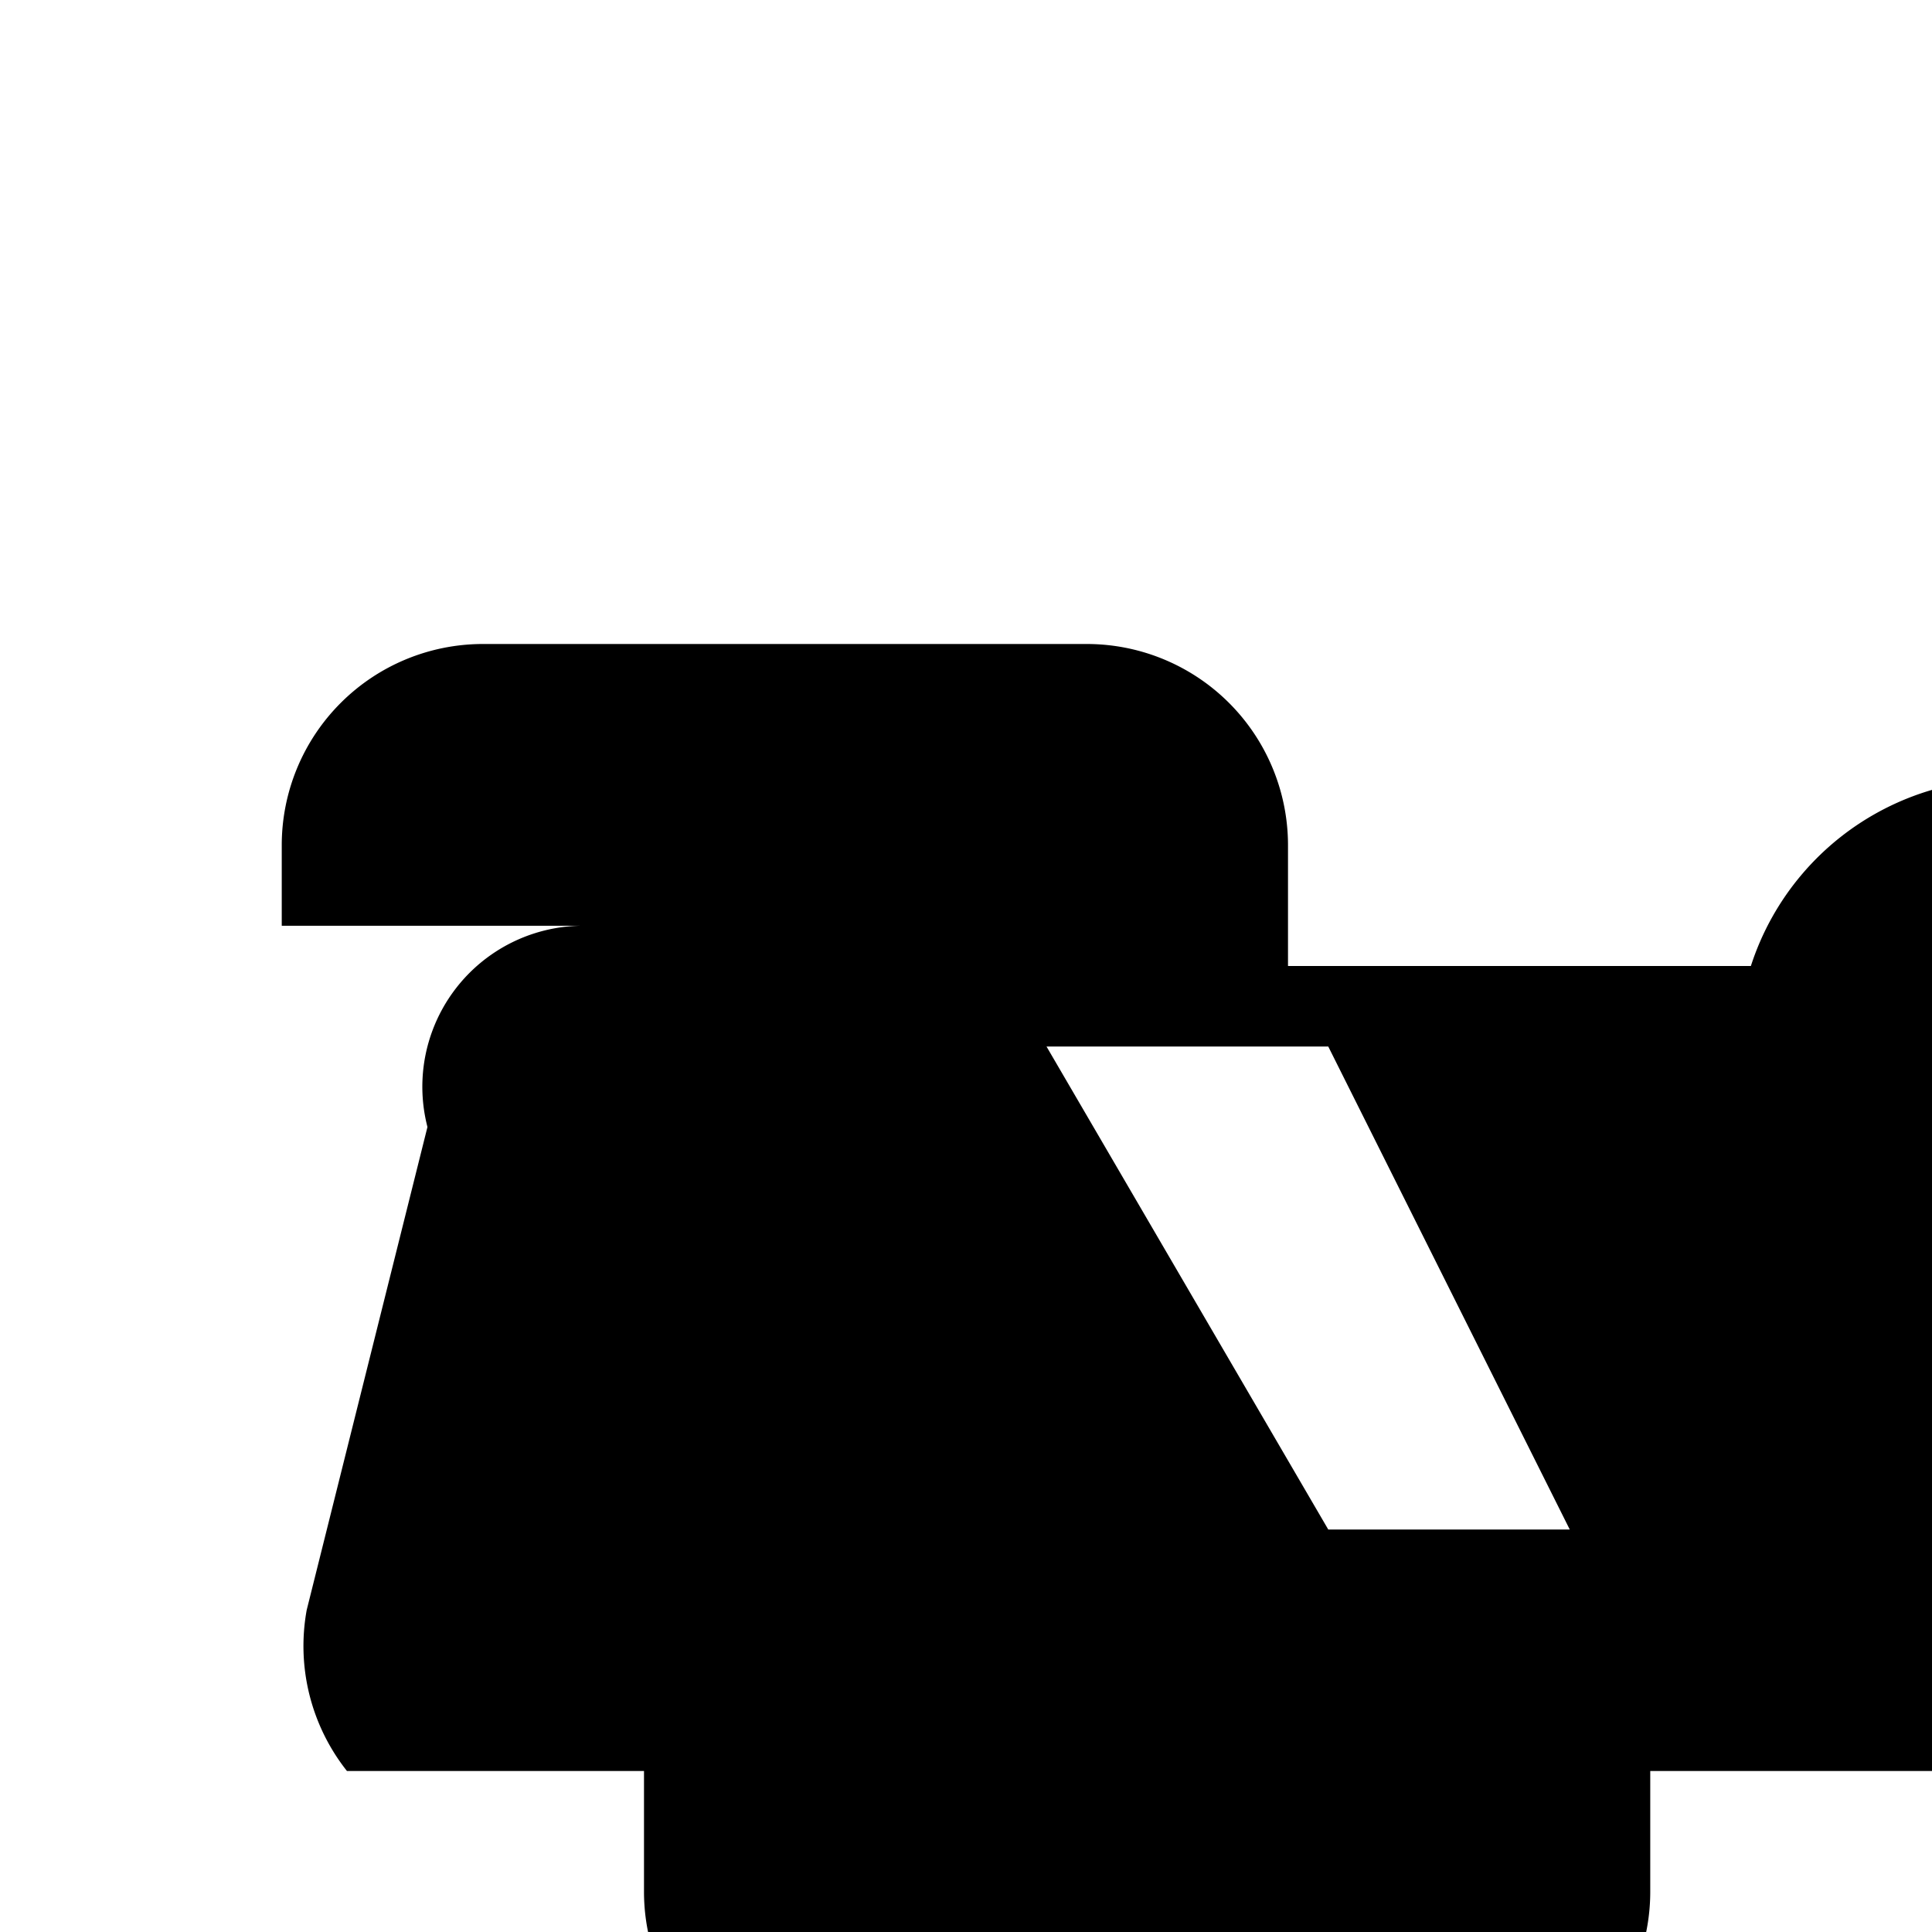 <svg xmlns="http://www.w3.org/2000/svg" viewBox="0 0 24 24" fill="currentColor">
  <path d="M8.5 11.5H7.25a2 2 0 0 0-1.94 2.5l-1.5 6A2.5 2.5 0 0 0 4.31 22H8v1.5a2.5 2.5 0 0 0 2.5 2.5h7.5a2.5 2.5 0 0 0 2.5-2.5V22h3.69a2.5 2.5 0 0 0 2.44-1.94l1.5-6A2 2 0 0 0 21.75 12H16V10.5a2.5 2.5 0 0 0-2.5-2.5h-7.5a2.5 2.5 0 0 0-2.5 2.5V11.5zM13 13h3.5l3 6H16.5z"/>
</svg>
